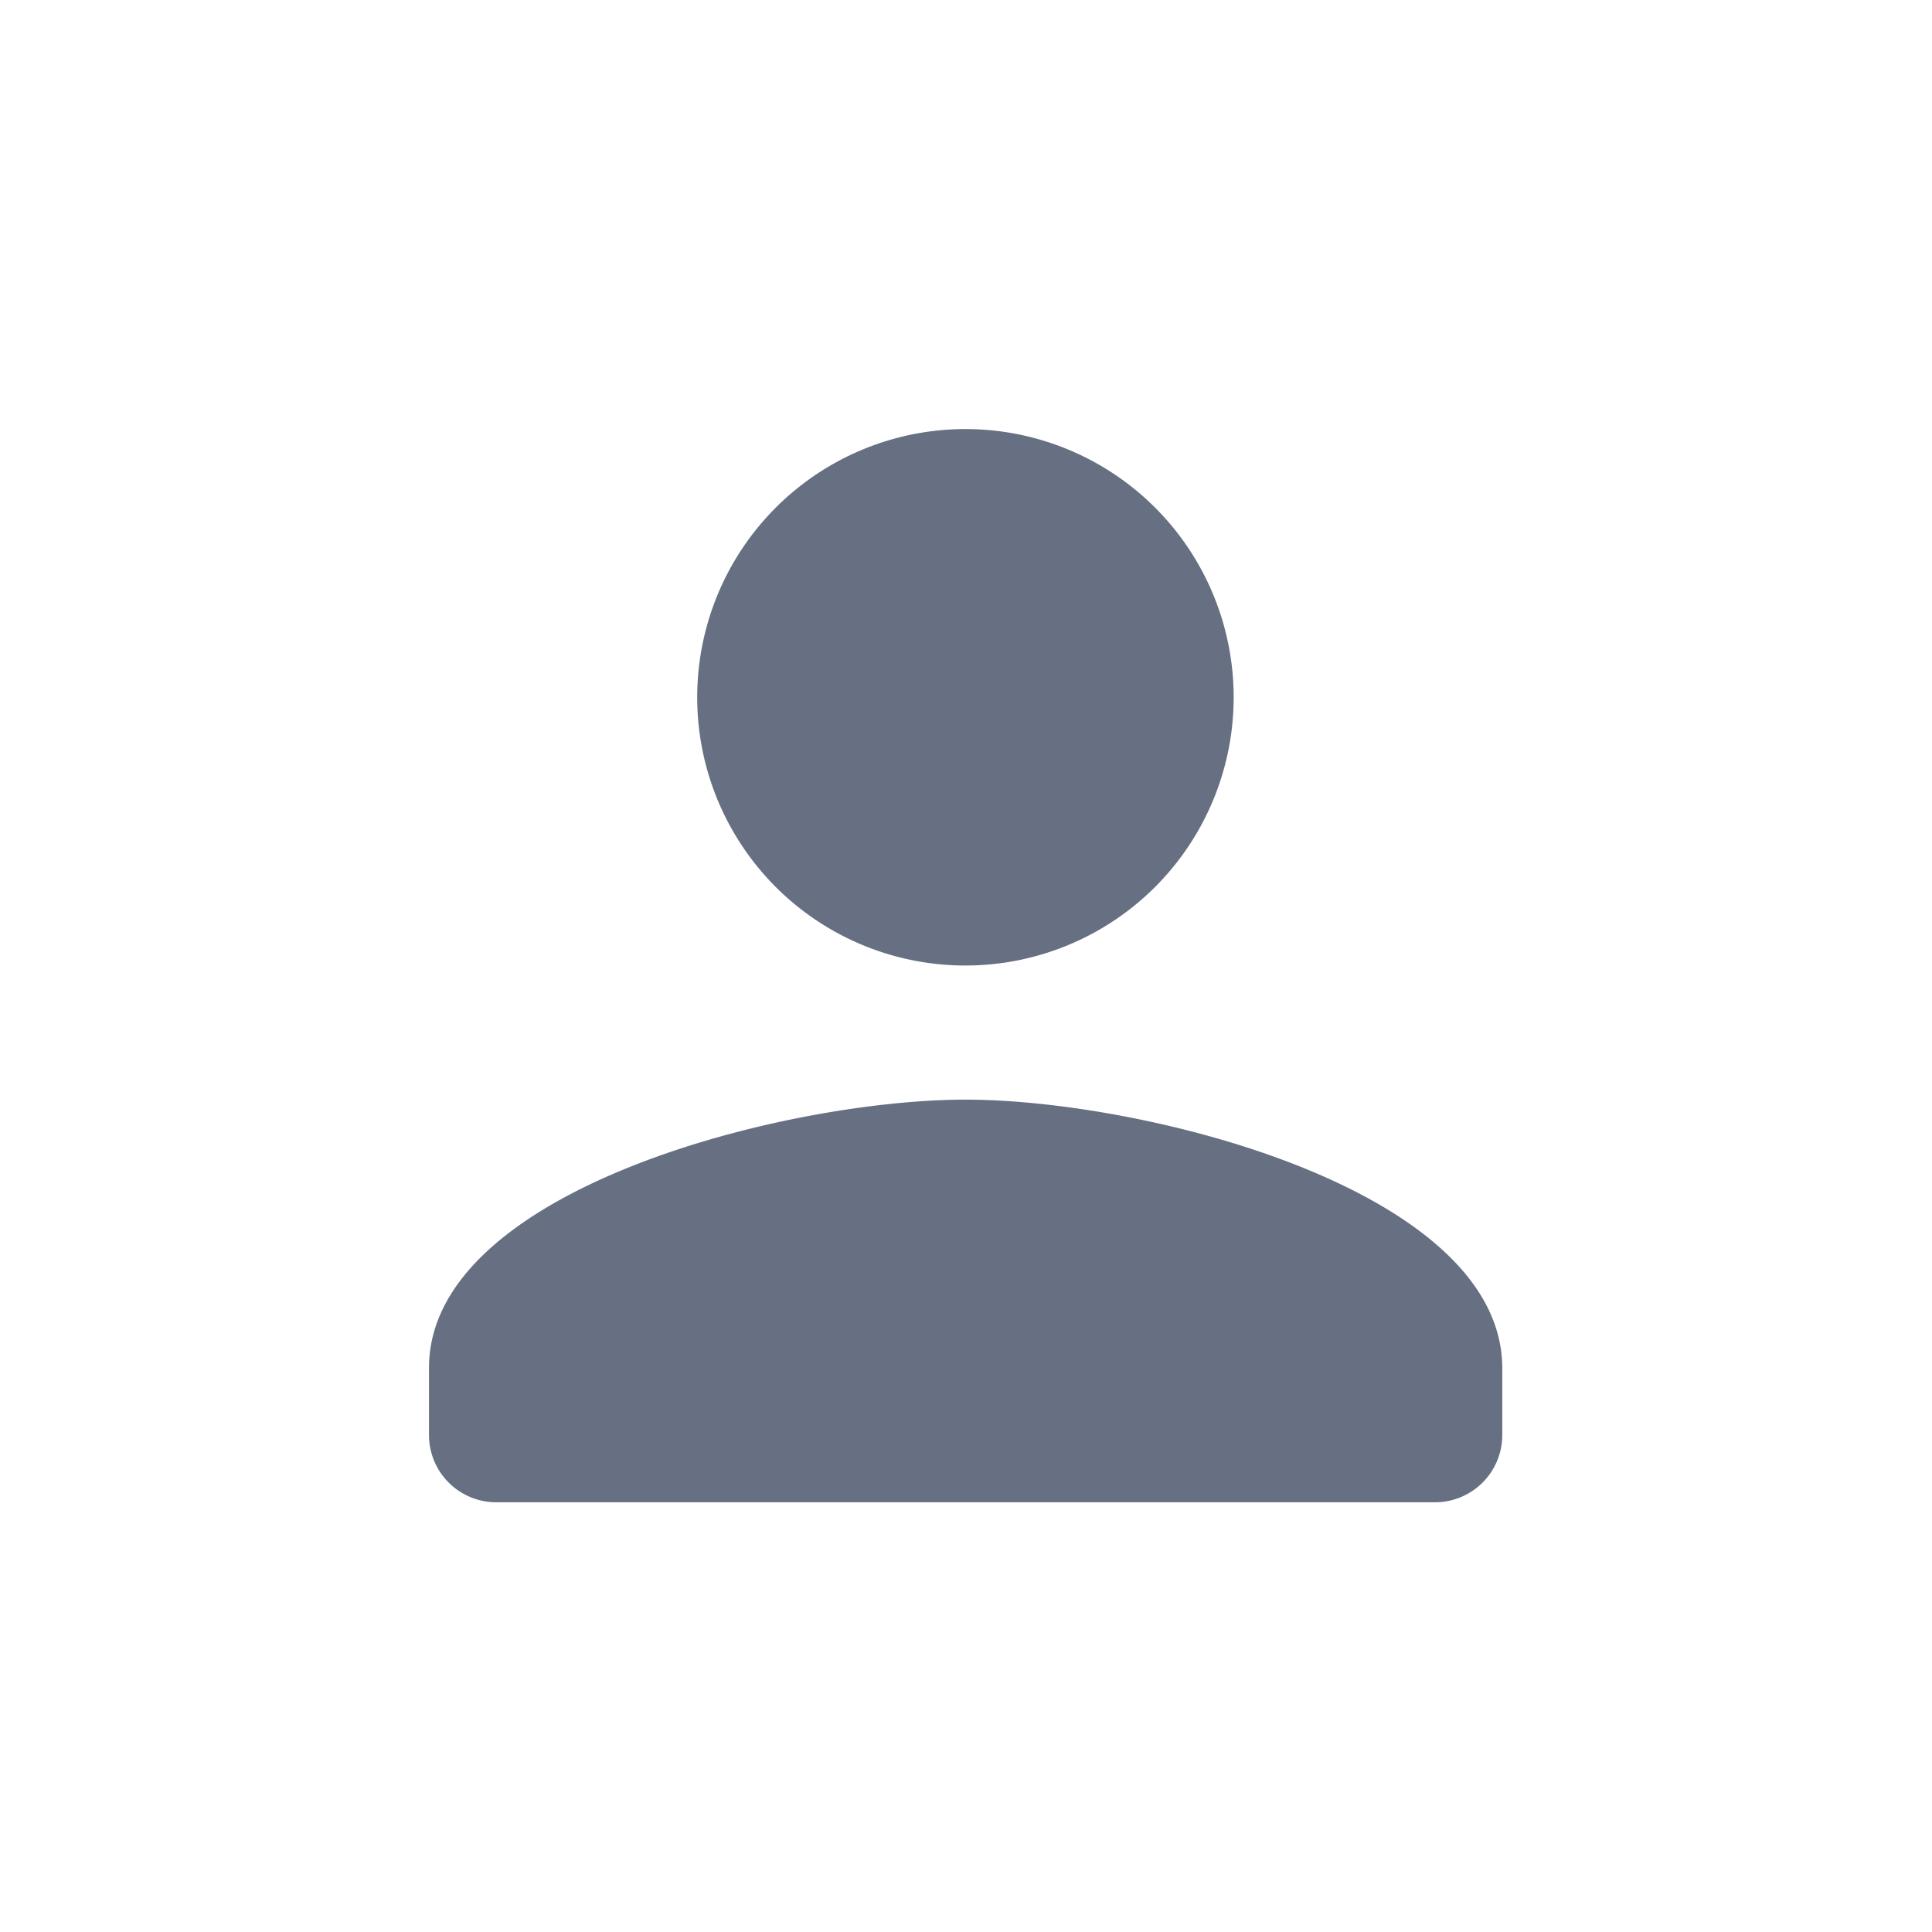 <svg id="icn_login_id" xmlns="http://www.w3.org/2000/svg" width="24" height="24" viewBox="0 0 24 24">
  <defs>
    <style>
      .cls-1 {
        fill: none;
      }

      .cls-2 {
        fill: #667082;
      }
    </style>
  </defs>
  <rect id="사각형_14630" data-name="사각형 14630" class="cls-1" width="24" height="24"/>
  <g id="person_black_24dp_1_" data-name="person_black_24dp (1)" transform="translate(1.994 1.994)">
    <path id="패스_28461" data-name="패스 28461" class="cls-1" d="M0,0H20V20H0Z"/>
    <path id="패스_28462" data-name="패스 28462" class="cls-2" d="M10.665,10.665A3.332,3.332,0,1,0,7.332,7.332,3.331,3.331,0,0,0,10.665,10.665Zm0,1.666C8.44,12.331,4,13.447,4,15.663V16.5a.836.836,0,0,0,.833.833H16.5a.836.836,0,0,0,.833-.833v-.833C17.329,13.447,12.889,12.331,10.665,12.331Z" transform="translate(-0.665 -0.665)"/>
  </g>
</svg>
